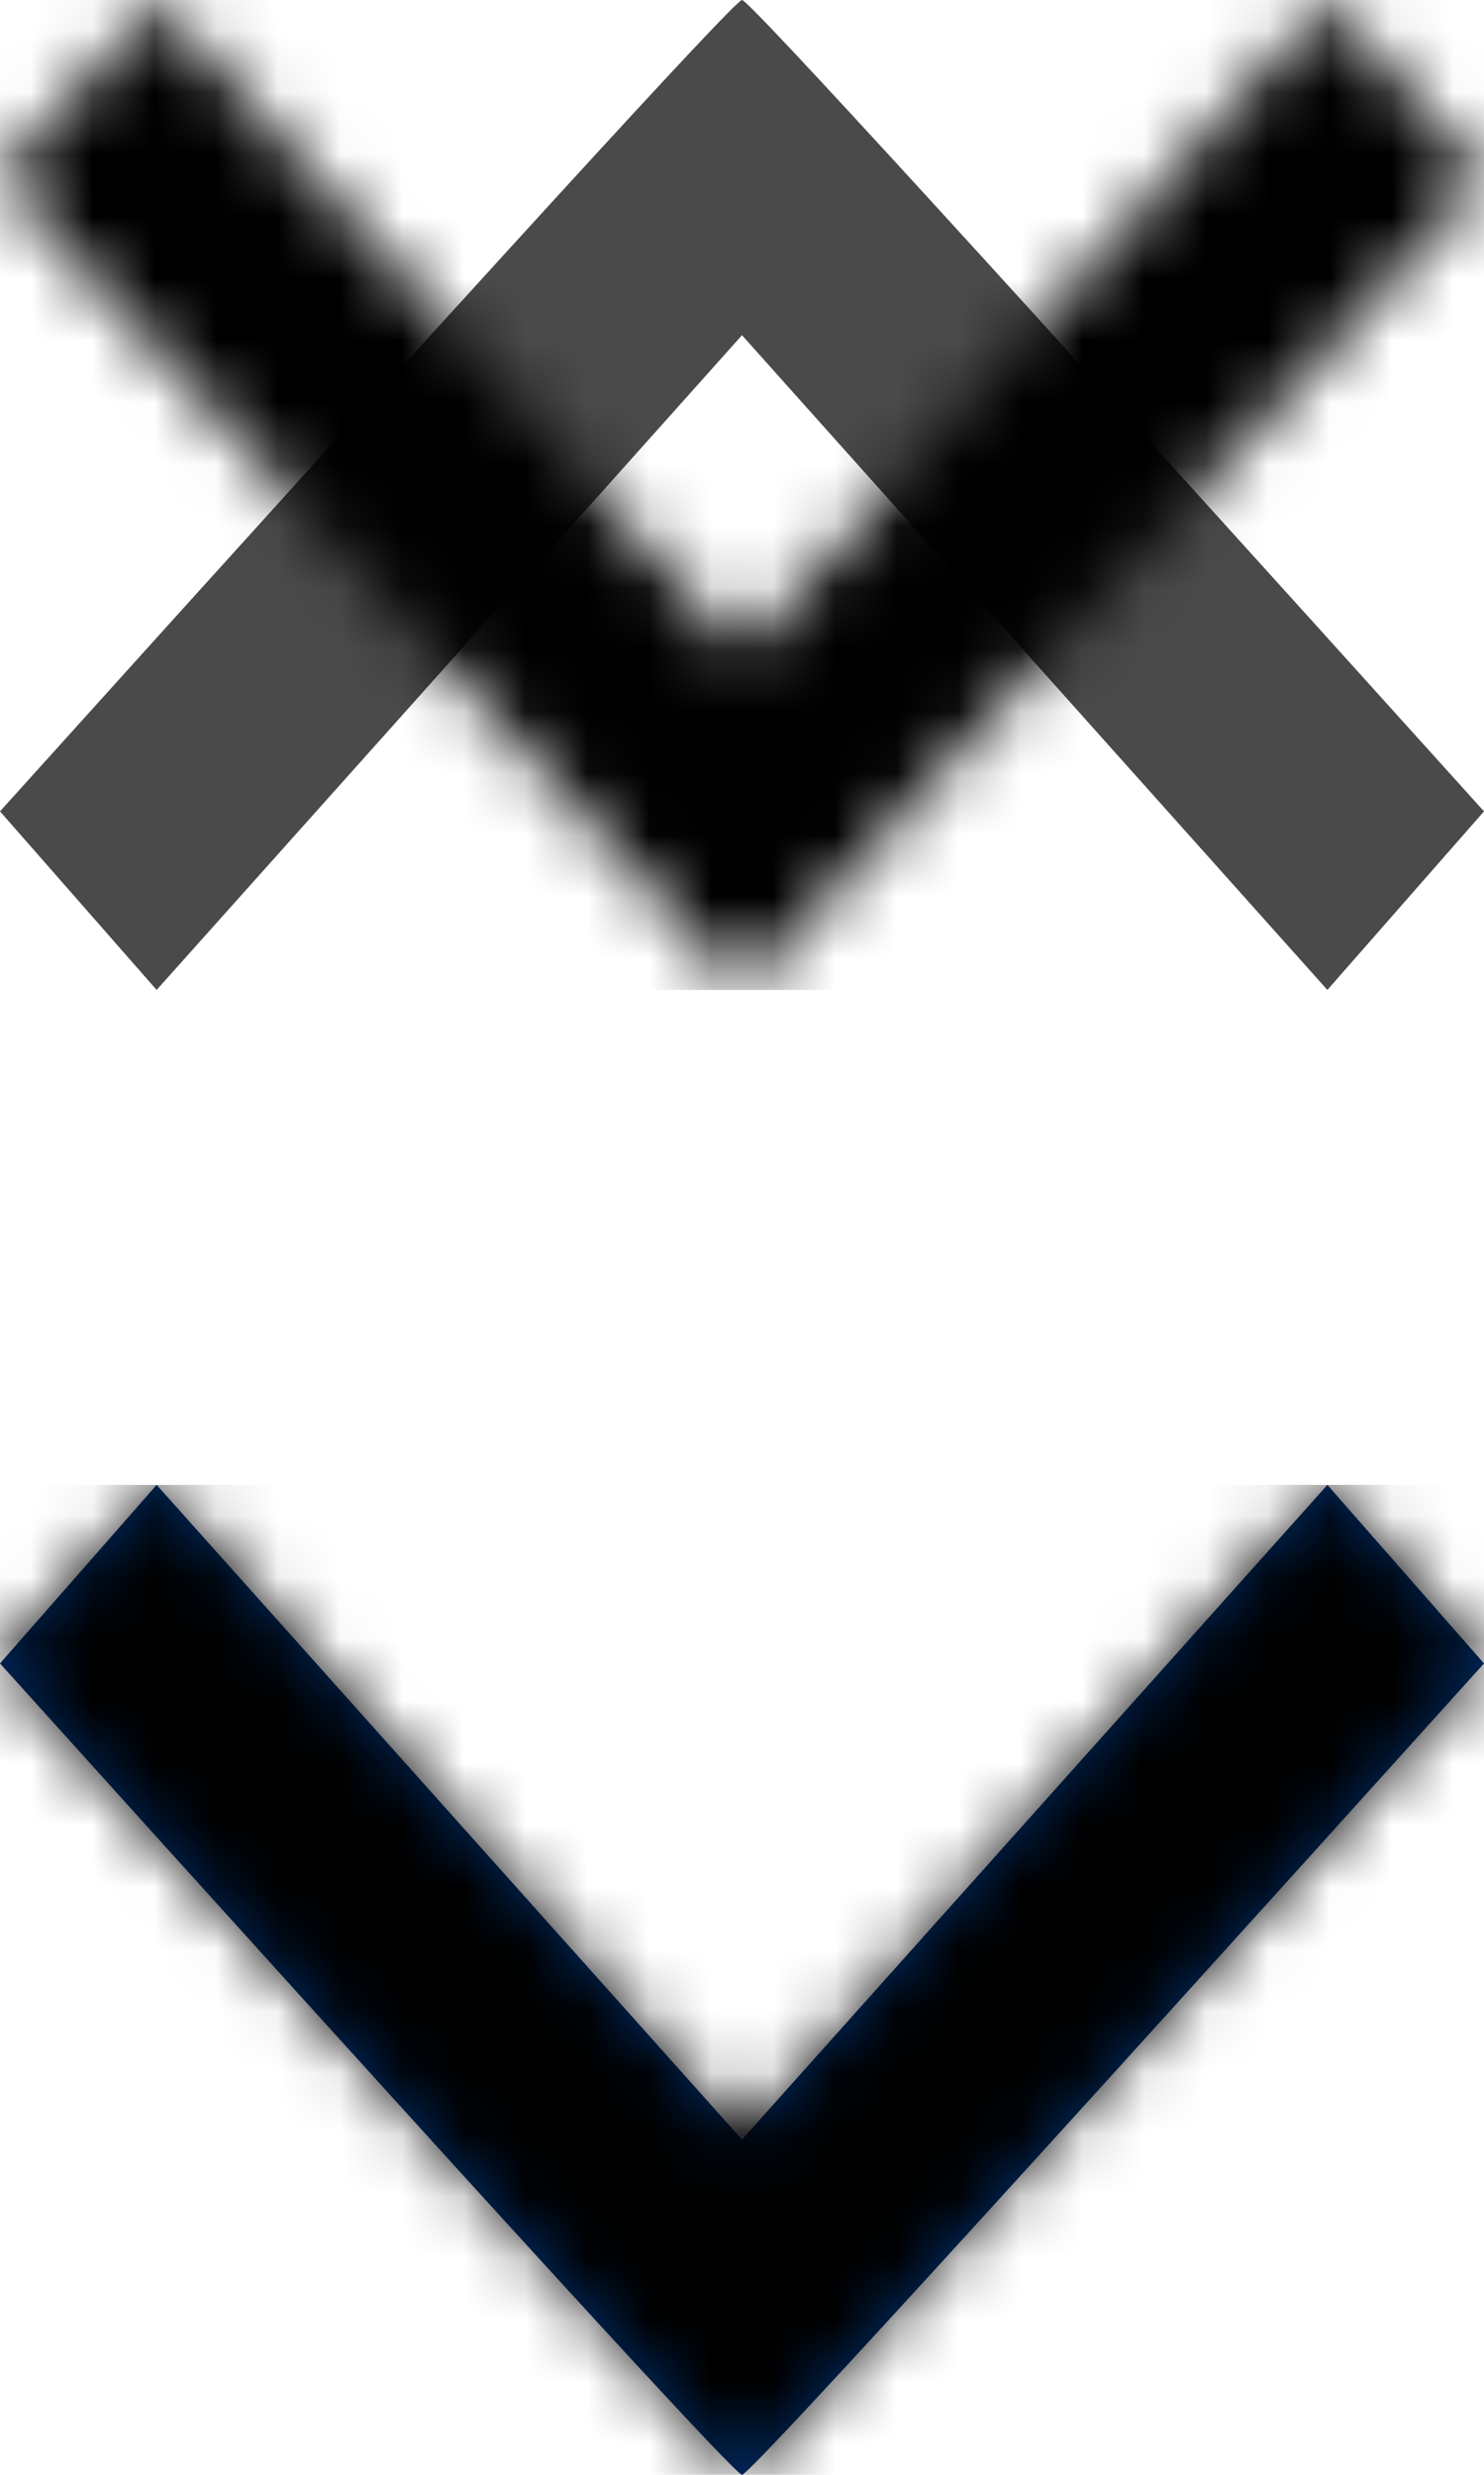 <?xml version="1.0" encoding="UTF-8"?>
<svg width="24px" height="40px" viewBox="0 0 24 40" version="1.1" xmlns="http://www.w3.org/2000/svg" xmlns:xlink="http://www.w3.org/1999/xlink">
    <!-- Generator: Sketch 53.2 (72643) - https://sketchapp.com -->
    <title>icons/chevrons-stacked</title>
    <desc>Created with Sketch.</desc>
    <defs>
        <path d="M12,10.582 L21.467,1.87405647e-13 L24,2.886 C16.105,11.637 12.105,16.008 12,16 C11.891,16.004 7.891,11.633 4.07274858e-14,2.886 L2.533,1.87405647e-13 L12,10.582 Z" id="icons/chevrons-stacked--path-1"></path>
        <path d="M12,10.582 L21.467,1.87405647e-13 L24,2.886 C16.105,11.637 12.105,16.008 12,16 C11.891,16.004 7.891,11.633 4.60565563e-14,2.886 L2.533,1.87405647e-13 L12,10.582 Z" id="icons/chevrons-stacked--path-3"></path>
    </defs>
    <g id="icons/chevrons-stacked--Guidelines" stroke="none" stroke-width="1" fill="none" fill-rule="evenodd">
        <g id="icons/chevrons-stacked--icons-badges-variations" transform="translate(-326, -457)">
            <g id="icons/chevrons-stacked--icons/chevrons-stacked" transform="translate(326, 453)">
                <rect id="icons/chevrons-stacked--box-down" x="0" y="24" width="24" height="24"></rect>
                <g id="icons/chevrons-stacked--icons/chevron-down" transform="translate(0, 28)">
                    <mask id="icons/chevrons-stacked--mask-2" fill="white">
                        <use xlink:href="#icons/chevrons-stacked--path-1"></use>
                    </mask>
                    <use id="icons/chevrons-stacked--Shape" fill="#002F6C" fill-rule="nonzero" xlink:href="#icons/chevrons-stacked--path-1"></use>
                    <g id="icons/chevrons-stacked--color/black-tint/0-000000" mask="url(#icons/chevrons-stacked--mask-2)" fill="#000000" fill-rule="evenodd">
                        <rect id="icons/chevrons-stacked--gray-70-4A4A4A" x="0" y="0" width="24" height="16"></rect>
                    </g>
                </g>
                <rect id="icons/chevrons-stacked--box-up" x="0" y="0" width="24" height="24"></rect>
                <g id="icons/chevrons-stacked--icons/chevron-up" transform="translate(0, 4)">
                    <mask id="icons/chevrons-stacked--mask-4" fill="white">
                        <use xlink:href="#icons/chevrons-stacked--path-3"></use>
                    </mask>
                    <use id="icons/chevrons-stacked--Shape" fill="#4A4A4A" fill-rule="nonzero" transform="translate(12, 8) scale(1, -1) translate(-12, -8) " xlink:href="#icons/chevrons-stacked--path-3"></use>
                    <g id="icons/chevrons-stacked--color/black-tint/0-000000" mask="url(#icons/chevrons-stacked--mask-4)" fill="#000000" fill-rule="evenodd">
                        <rect id="icons/chevrons-stacked--gray-70-4A4A4A" x="0" y="0" width="24" height="16"></rect>
                    </g>
                </g>
            </g>
        </g>
    </g>
</svg>